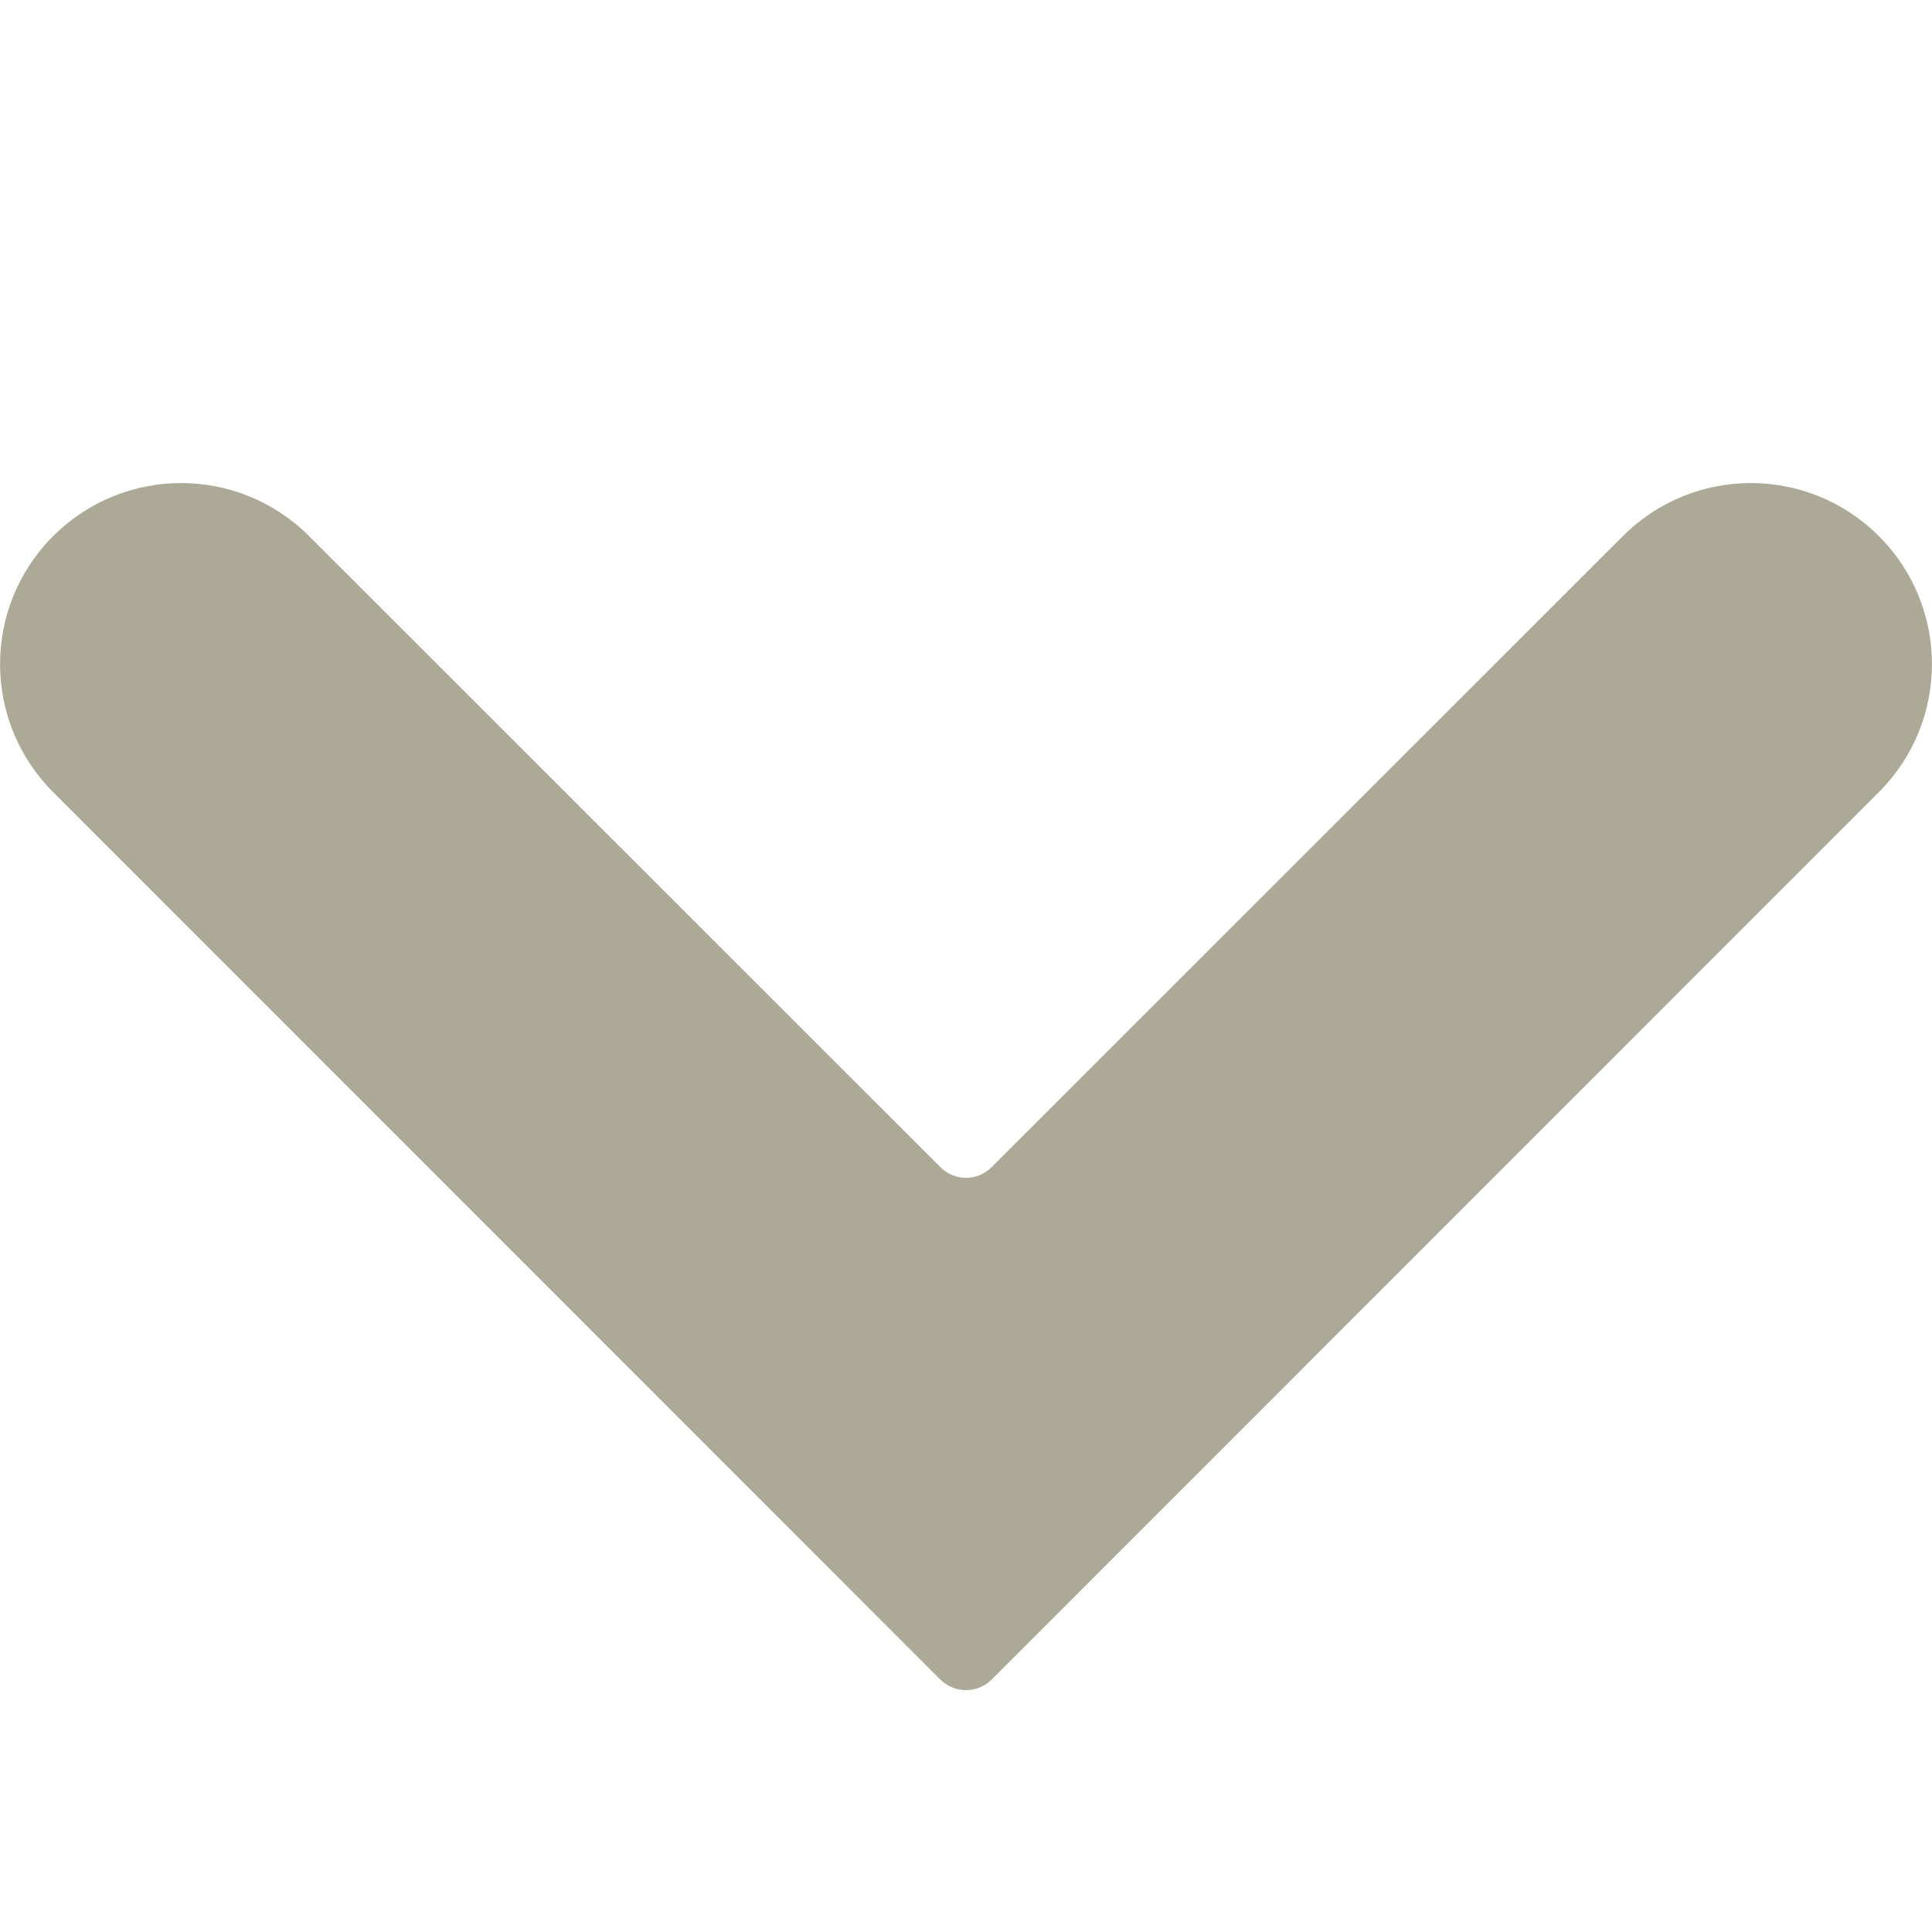 <svg width="8" height="8" viewBox="0 0 8 8" fill="none" xmlns="http://www.w3.org/2000/svg">
<path fill-rule="evenodd" clip-rule="evenodd" d="M7.78 2.22C7.487 1.927 7.013 1.927 6.72 2.22L4.106 4.833C4.047 4.892 3.953 4.892 3.894 4.833L1.28 2.22C0.987 1.927 0.513 1.927 0.22 2.22C-0.073 2.513 -0.073 2.987 0.22 3.28L3.894 6.955C3.953 7.013 4.047 7.013 4.106 6.955L7.78 3.28C8.073 2.987 8.073 2.513 7.78 2.22Z" fill="#ACA996"/>
</svg>
